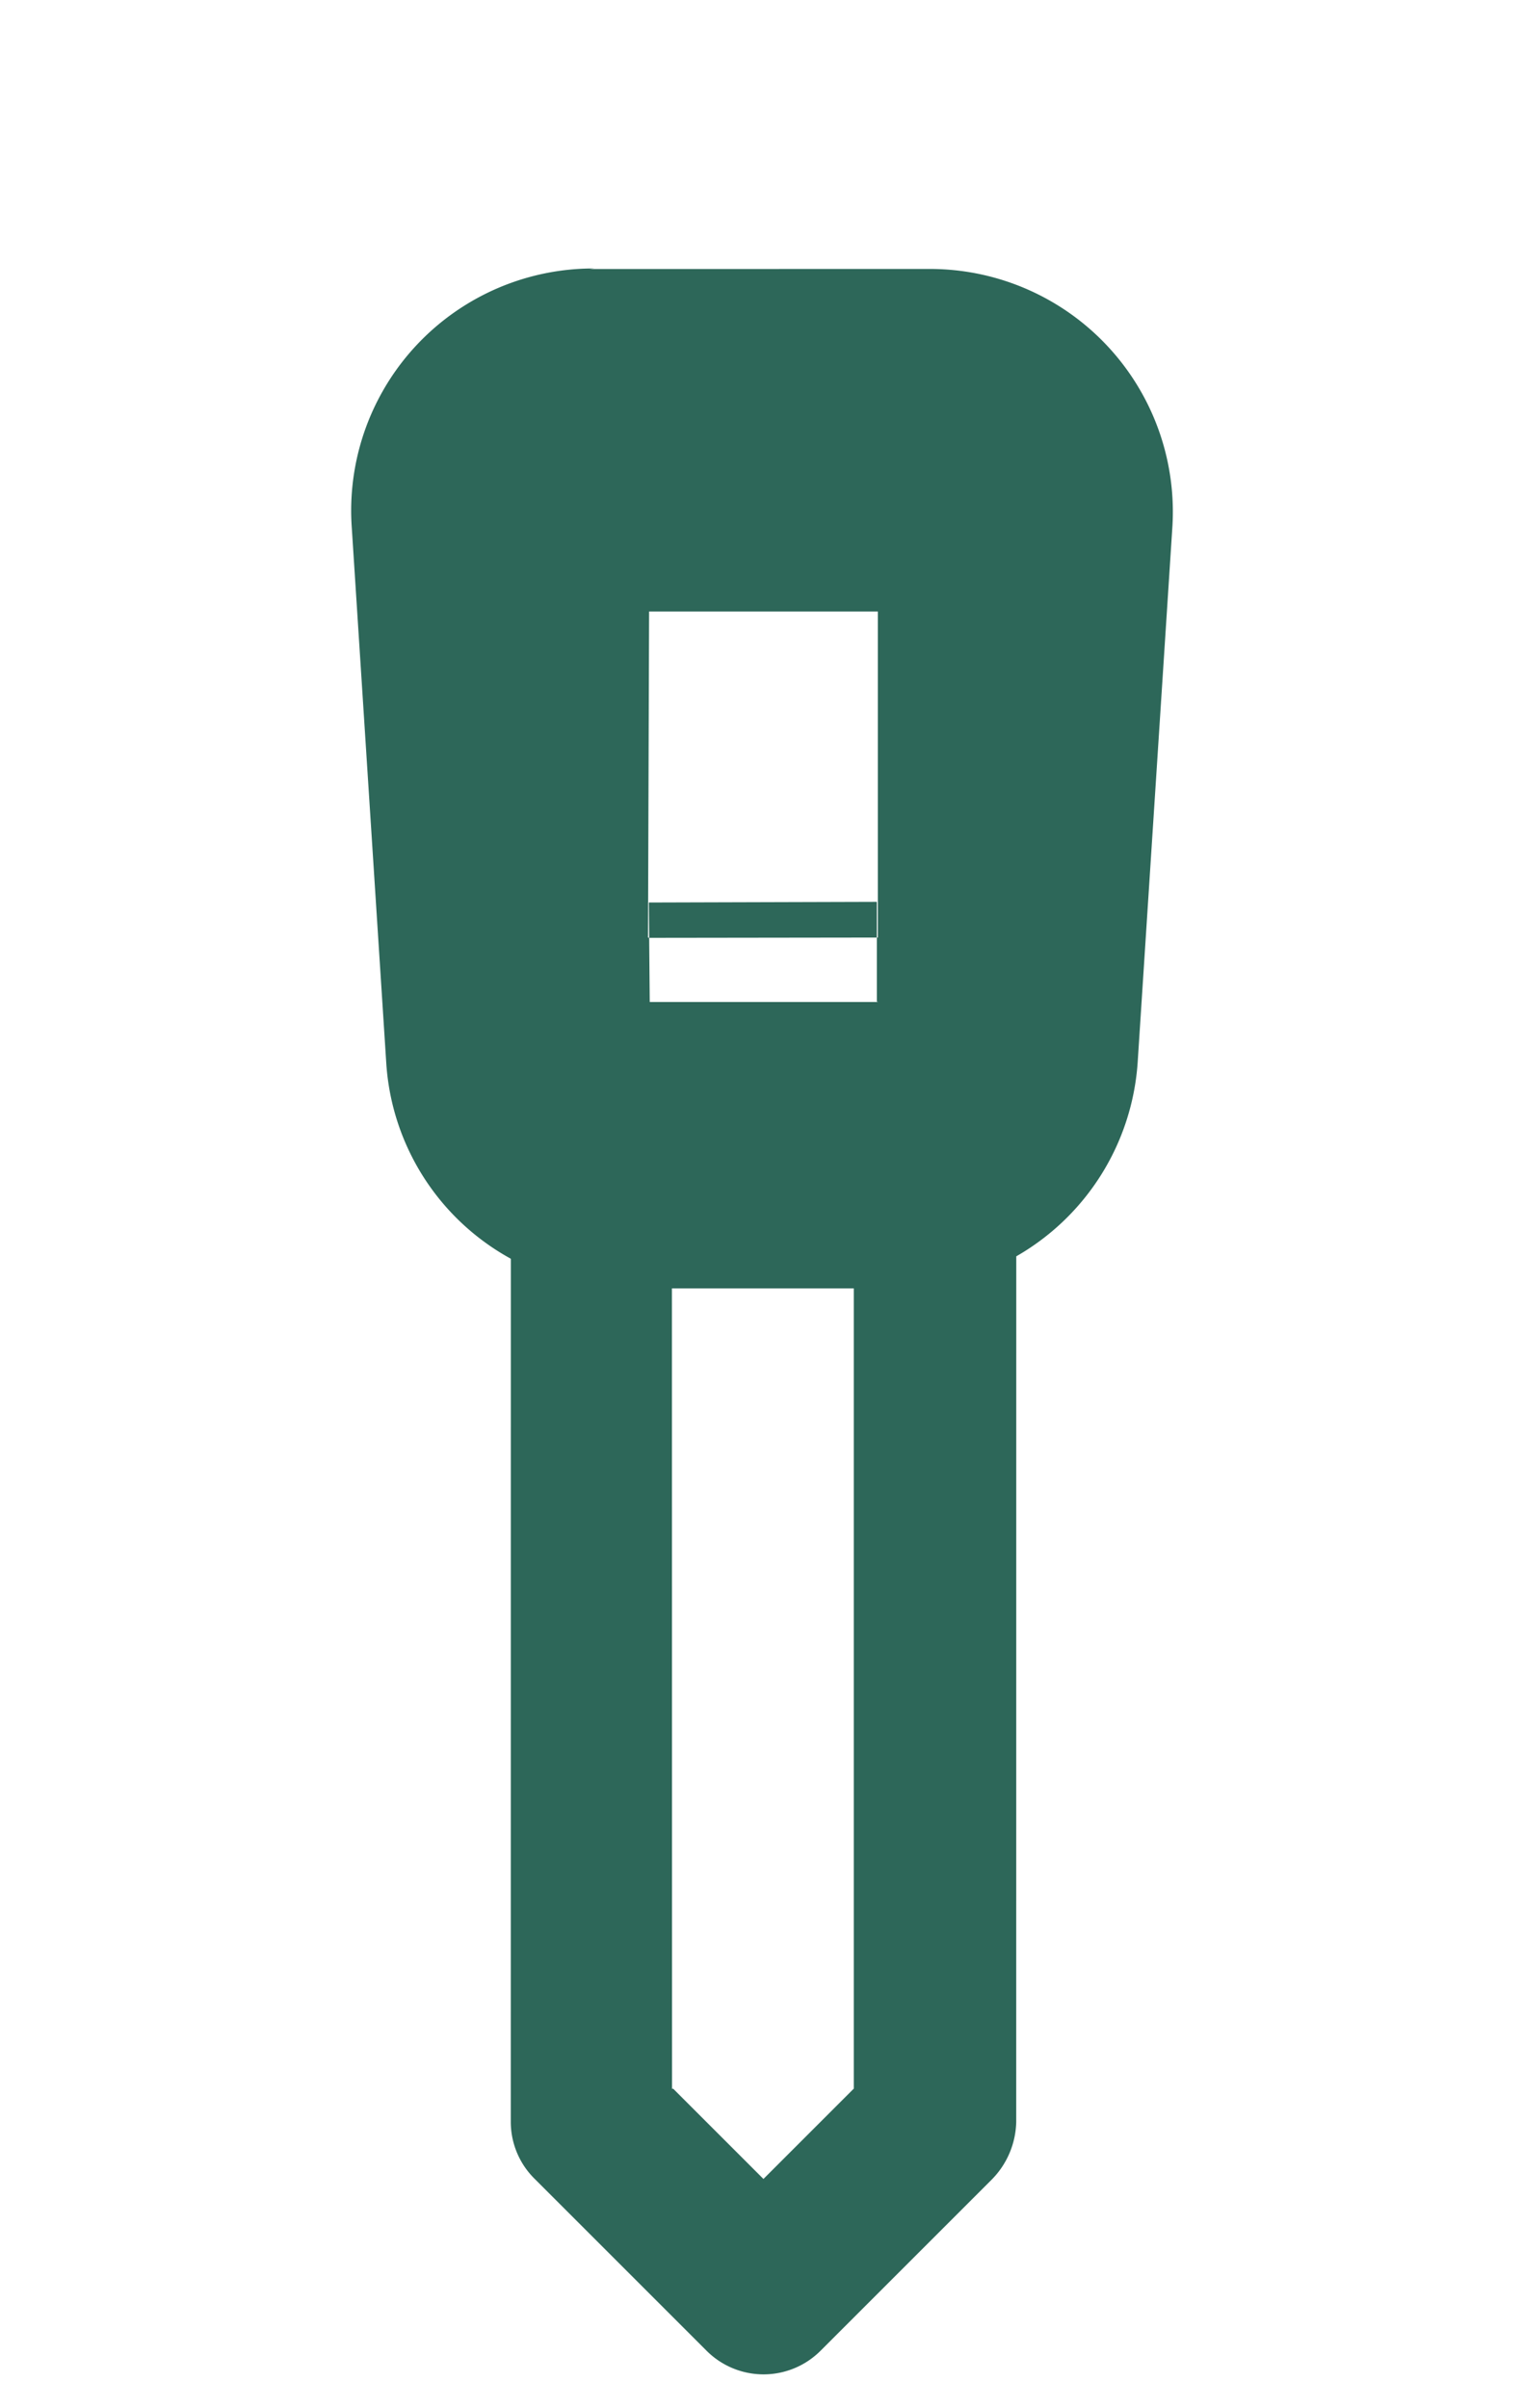 <svg xmlns="http://www.w3.org/2000/svg" width="18" height="28.459" viewBox="0 0 18 28.459">
  <g id="icon_IK" transform="translate(-29.54 -507.759)">
    <path id="Path_119876" data-name="Path 119876" d="M7.932.287a.935.935,0,0,1,1.347,0l2.867,2.867a.952.952,0,0,1,0,1.347L4.5,12.146a1,1,0,0,1-.679.277H.956A.952.952,0,0,1,0,11.468V8.6a.946.946,0,0,1,.277-.679L7.922.277ZM1.911,9v1.51h1.51l6.69-6.69L8.591,2.3,1.9,8.993Z" transform="translate(29.78 527.433) rotate(-45)" fill="#2d6759" fill-rule="evenodd"/>
    <path id="Path_119877" data-name="Path 119877" d="M9.088.845A2.862,2.862,0,0,0,4.9.979L.717,5.738A2.846,2.846,0,0,0,.841,9.646l2.246,2.246A2.865,2.865,0,0,0,7,12.016L11.755,7.84a2.871,2.871,0,0,0,.134-4.186L9.041.807ZM5.332,9.35,3.421,7.439,4.245,6.6,6.156,8.5l-.834.834ZM3.954,6.9,5.866,8.807,8.591,6.082,6.679,4.17,3.945,6.886Z" transform="translate(29.54 516.761) rotate(-45)" fill="#2d6759" fill-rule="evenodd"/>
  </g>
</svg>
